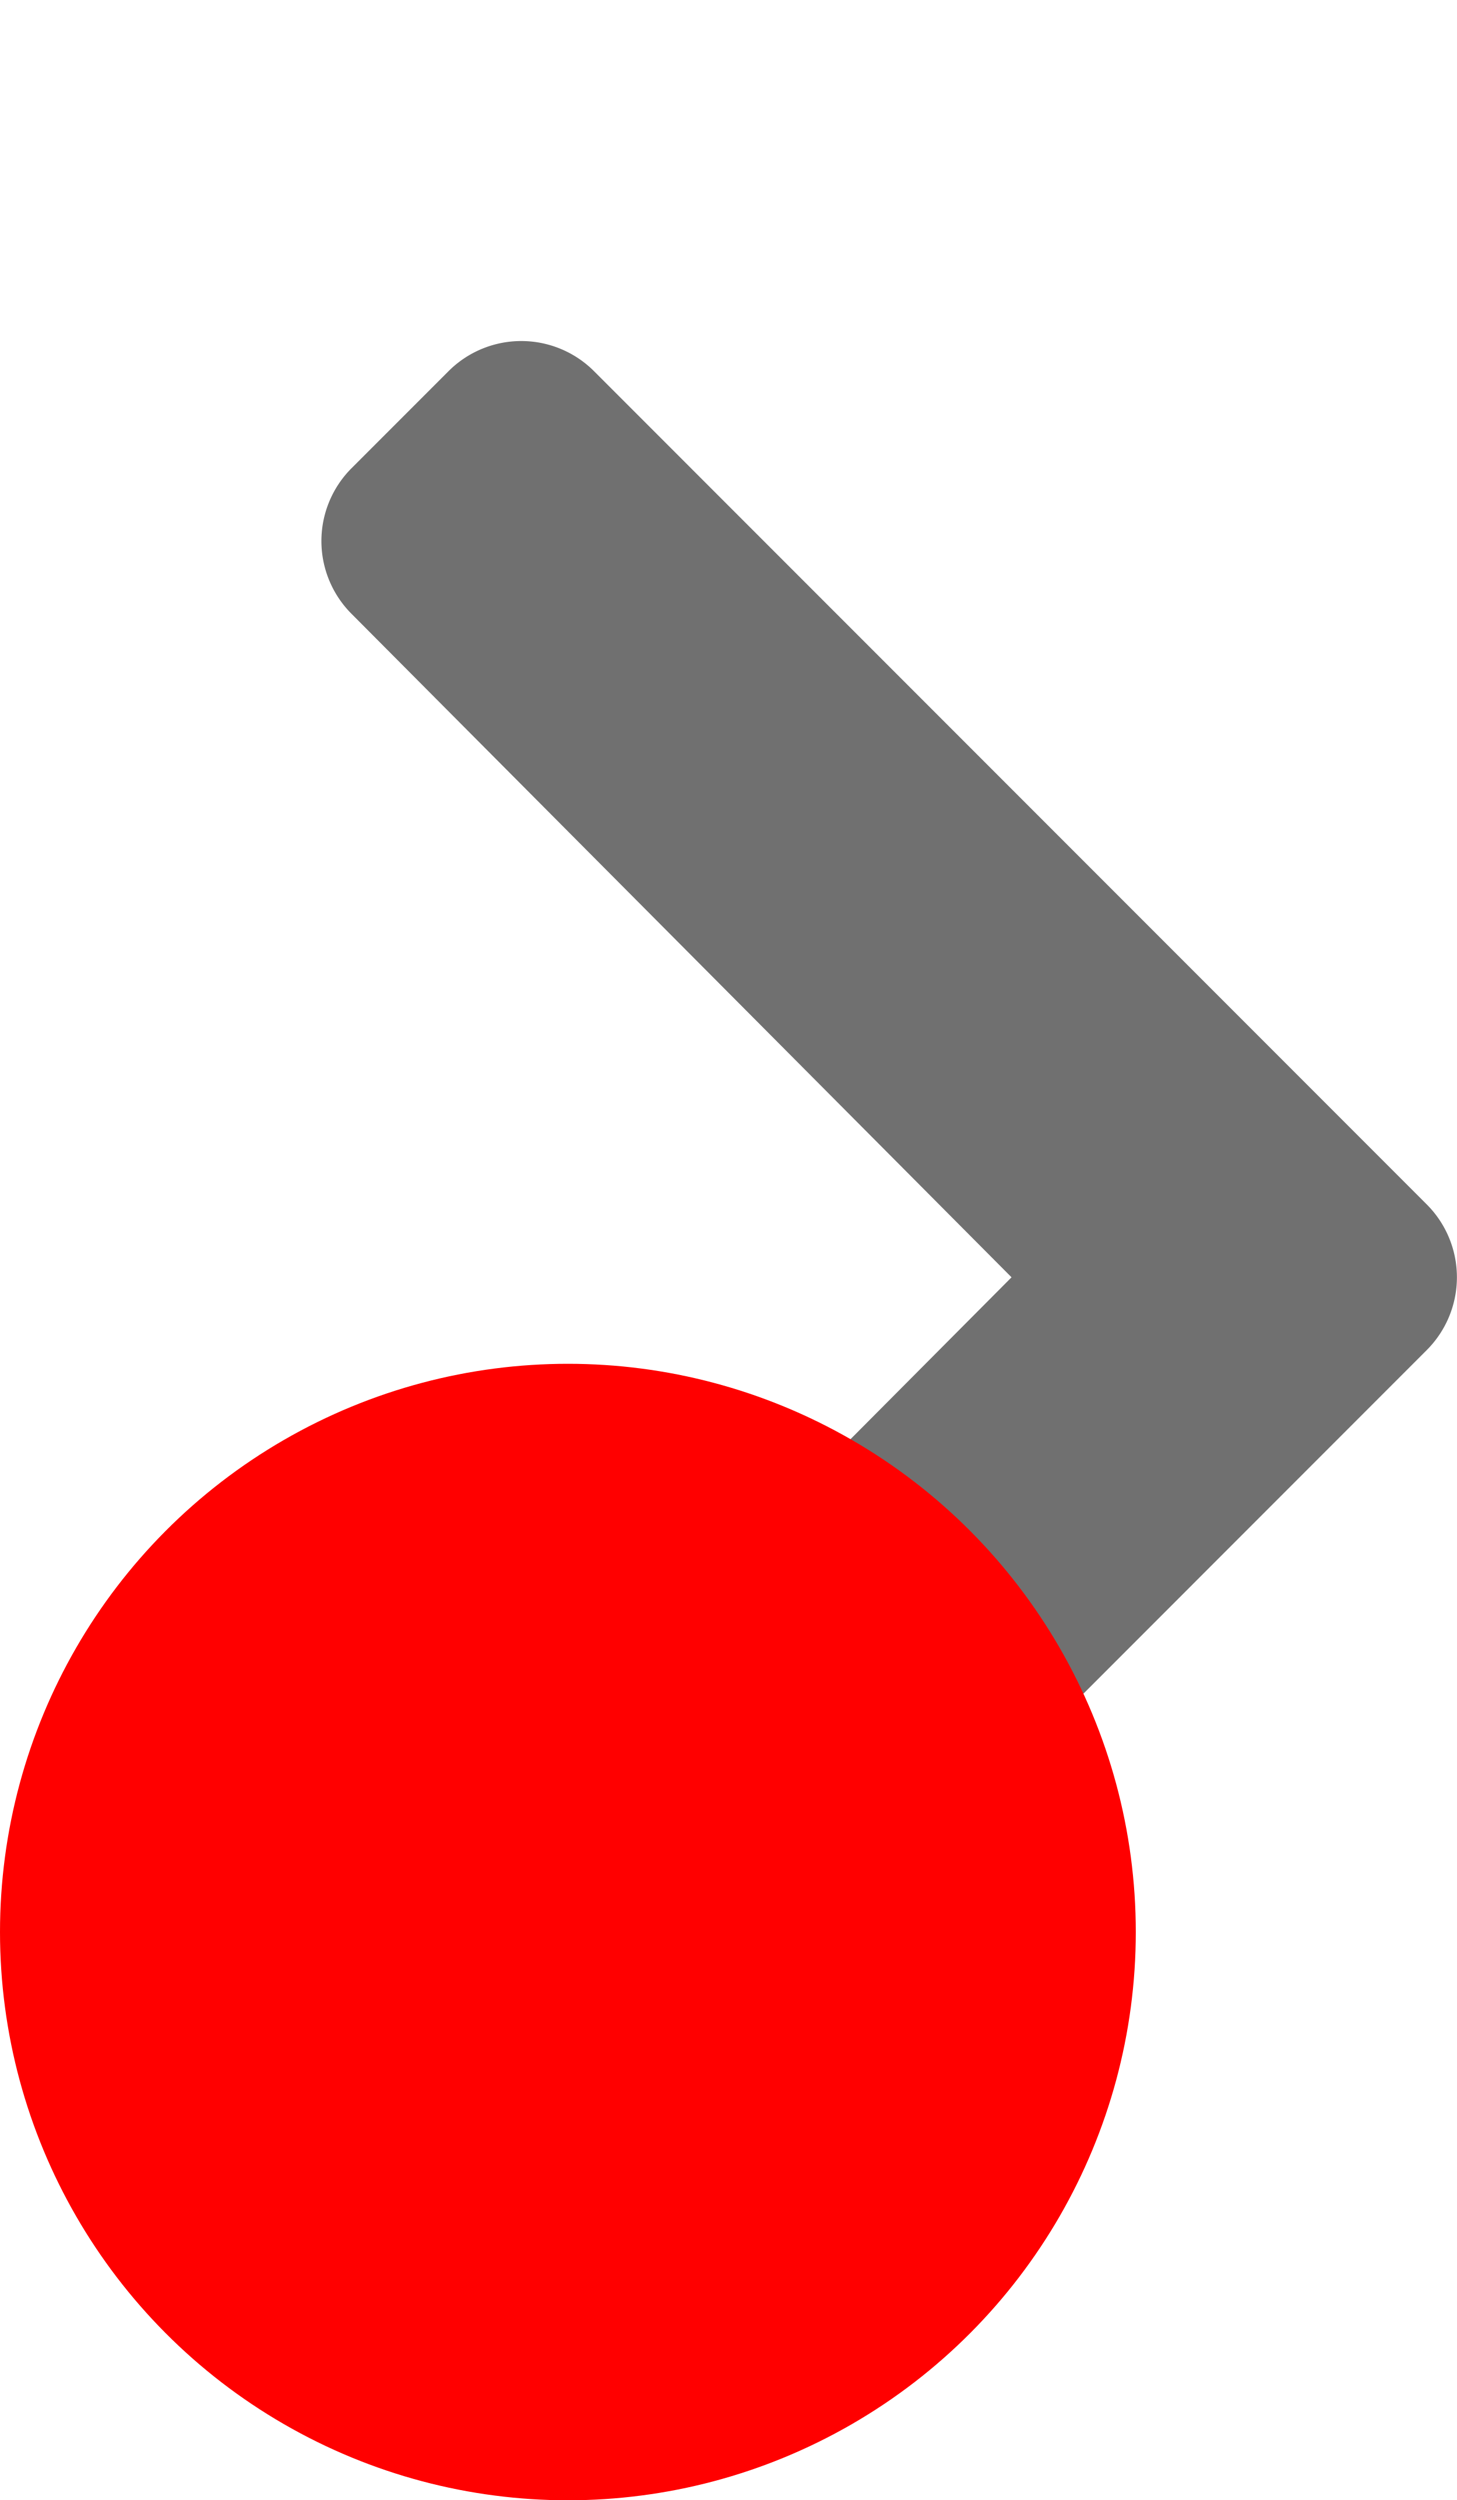 <svg xmlns="http://www.w3.org/2000/svg" width="12.828" height="22" viewBox="0 0 12.828 22">
  <g id="Gruppe_19" data-name="Gruppe 19" transform="translate(-460 -497)">
    <path id="Icon_awesome-chevron-right" data-name="Icon awesome-chevron-right" d="M11.668,11.527,4.335,18.861a.906.906,0,0,1-1.281,0L2.2,18.005a.906.906,0,0,1,0-1.279l5.812-5.839L2.2,5.048a.906.906,0,0,1,0-1.279l.855-.855a.906.906,0,0,1,1.281,0l7.333,7.333A.906.906,0,0,1,11.668,11.527Z" transform="translate(460.894 497.352)" fill="#707070"/>
    <circle id="Ellipse_5" data-name="Ellipse 5" cx="5" cy="5" r="5" transform="translate(460 509)" fill="red"/>
    <circle id="Ellipse_6" data-name="Ellipse 6" cx="5" cy="5" r="5" transform="translate(460 497)" fill="none"/>
  </g>
</svg>
